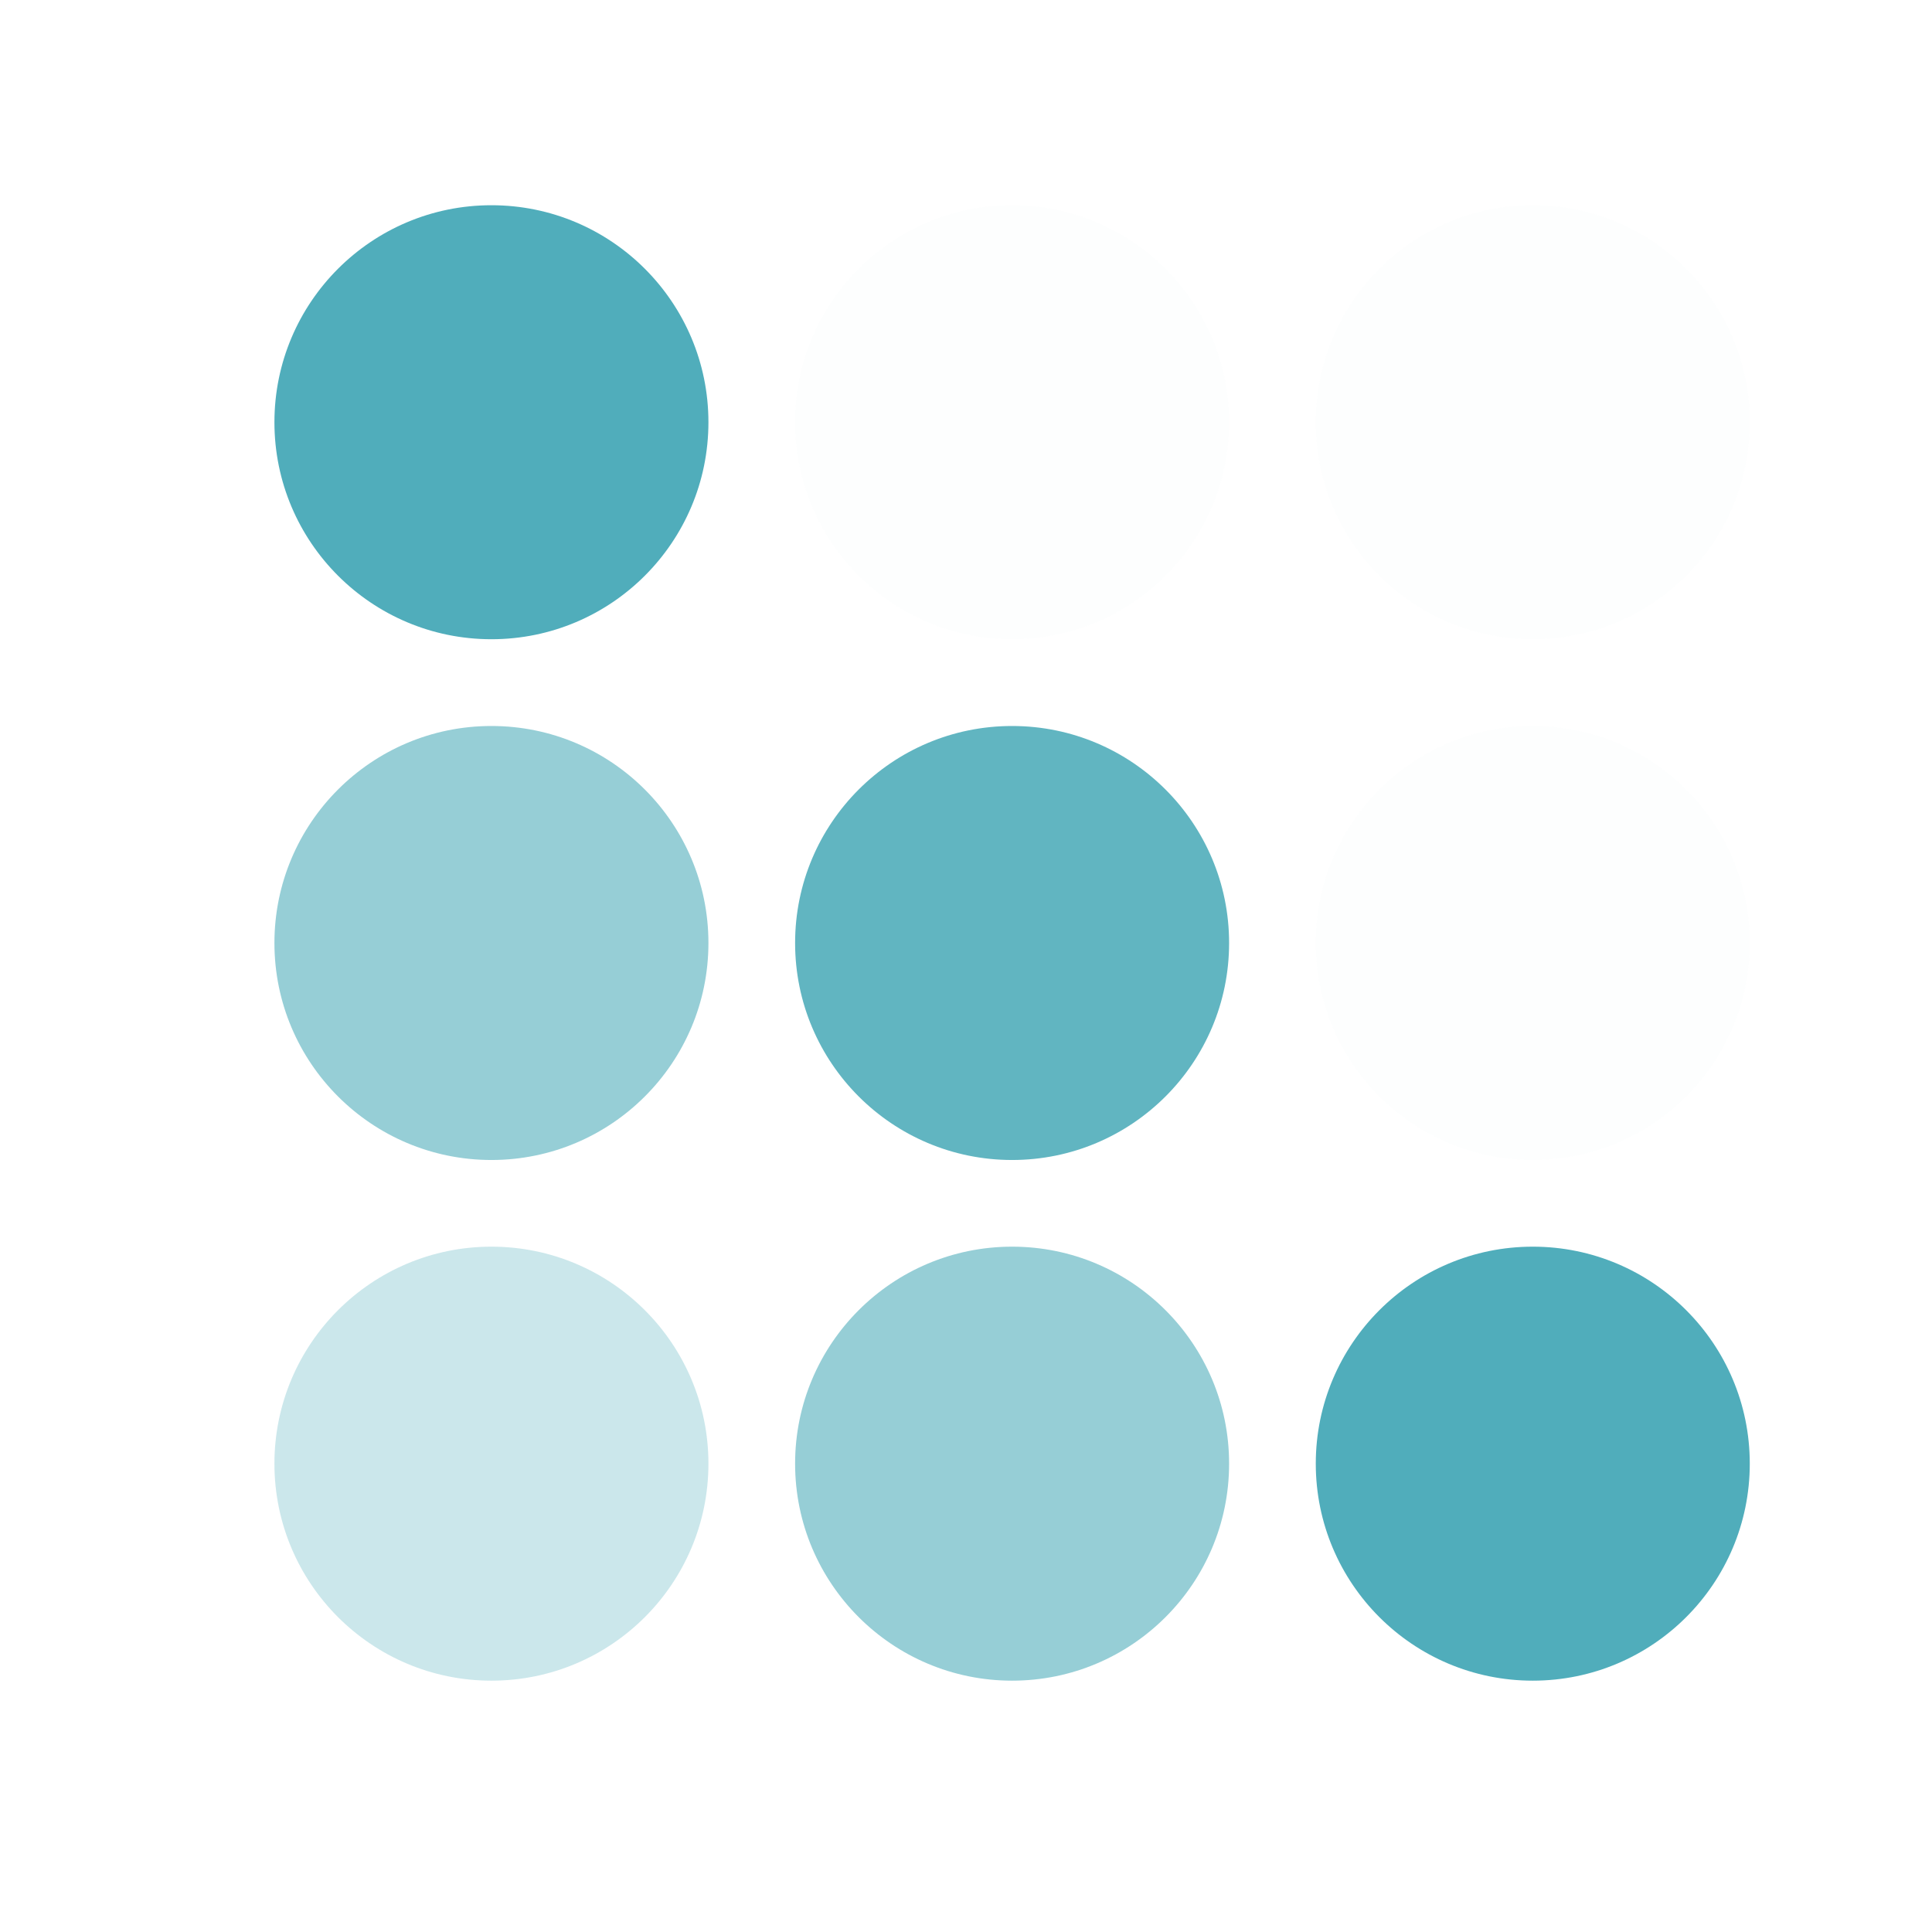 <svg width="22" height="22" viewBox="0 0 22 22" fill="none" xmlns="http://www.w3.org/2000/svg">
<circle cx="5.596" cy="4.808" r="2.471" fill="#50ADBB"/>
<ellipse cx="5.596" cy="10.738" rx="2.471" ry="2.471" fill="#50ADBB" fill-opacity="0.6"/>
<ellipse cx="5.596" cy="16.667" rx="2.471" ry="2.471" fill="#50ADBB" fill-opacity="0.3"/>
<ellipse cx="11.525" cy="4.808" rx="2.471" ry="2.471" fill="#50ADBB" fill-opacity="0.01"/>
<circle cx="11.525" cy="10.738" r="2.471" fill="#50ADBB" fill-opacity="0.9"/>
<ellipse cx="11.525" cy="16.667" rx="2.471" ry="2.471" fill="#50ADBB" fill-opacity="0.6"/>
<ellipse cx="17.454" cy="4.808" rx="2.471" ry="2.471" fill="#50ADBB" fill-opacity="0.01"/>
<circle cx="17.454" cy="10.738" r="2.471" fill="#50ADBB" fill-opacity="0.01"/>
<ellipse cx="17.454" cy="16.667" rx="2.471" ry="2.471" fill="#50ADBB"/>
</svg>
